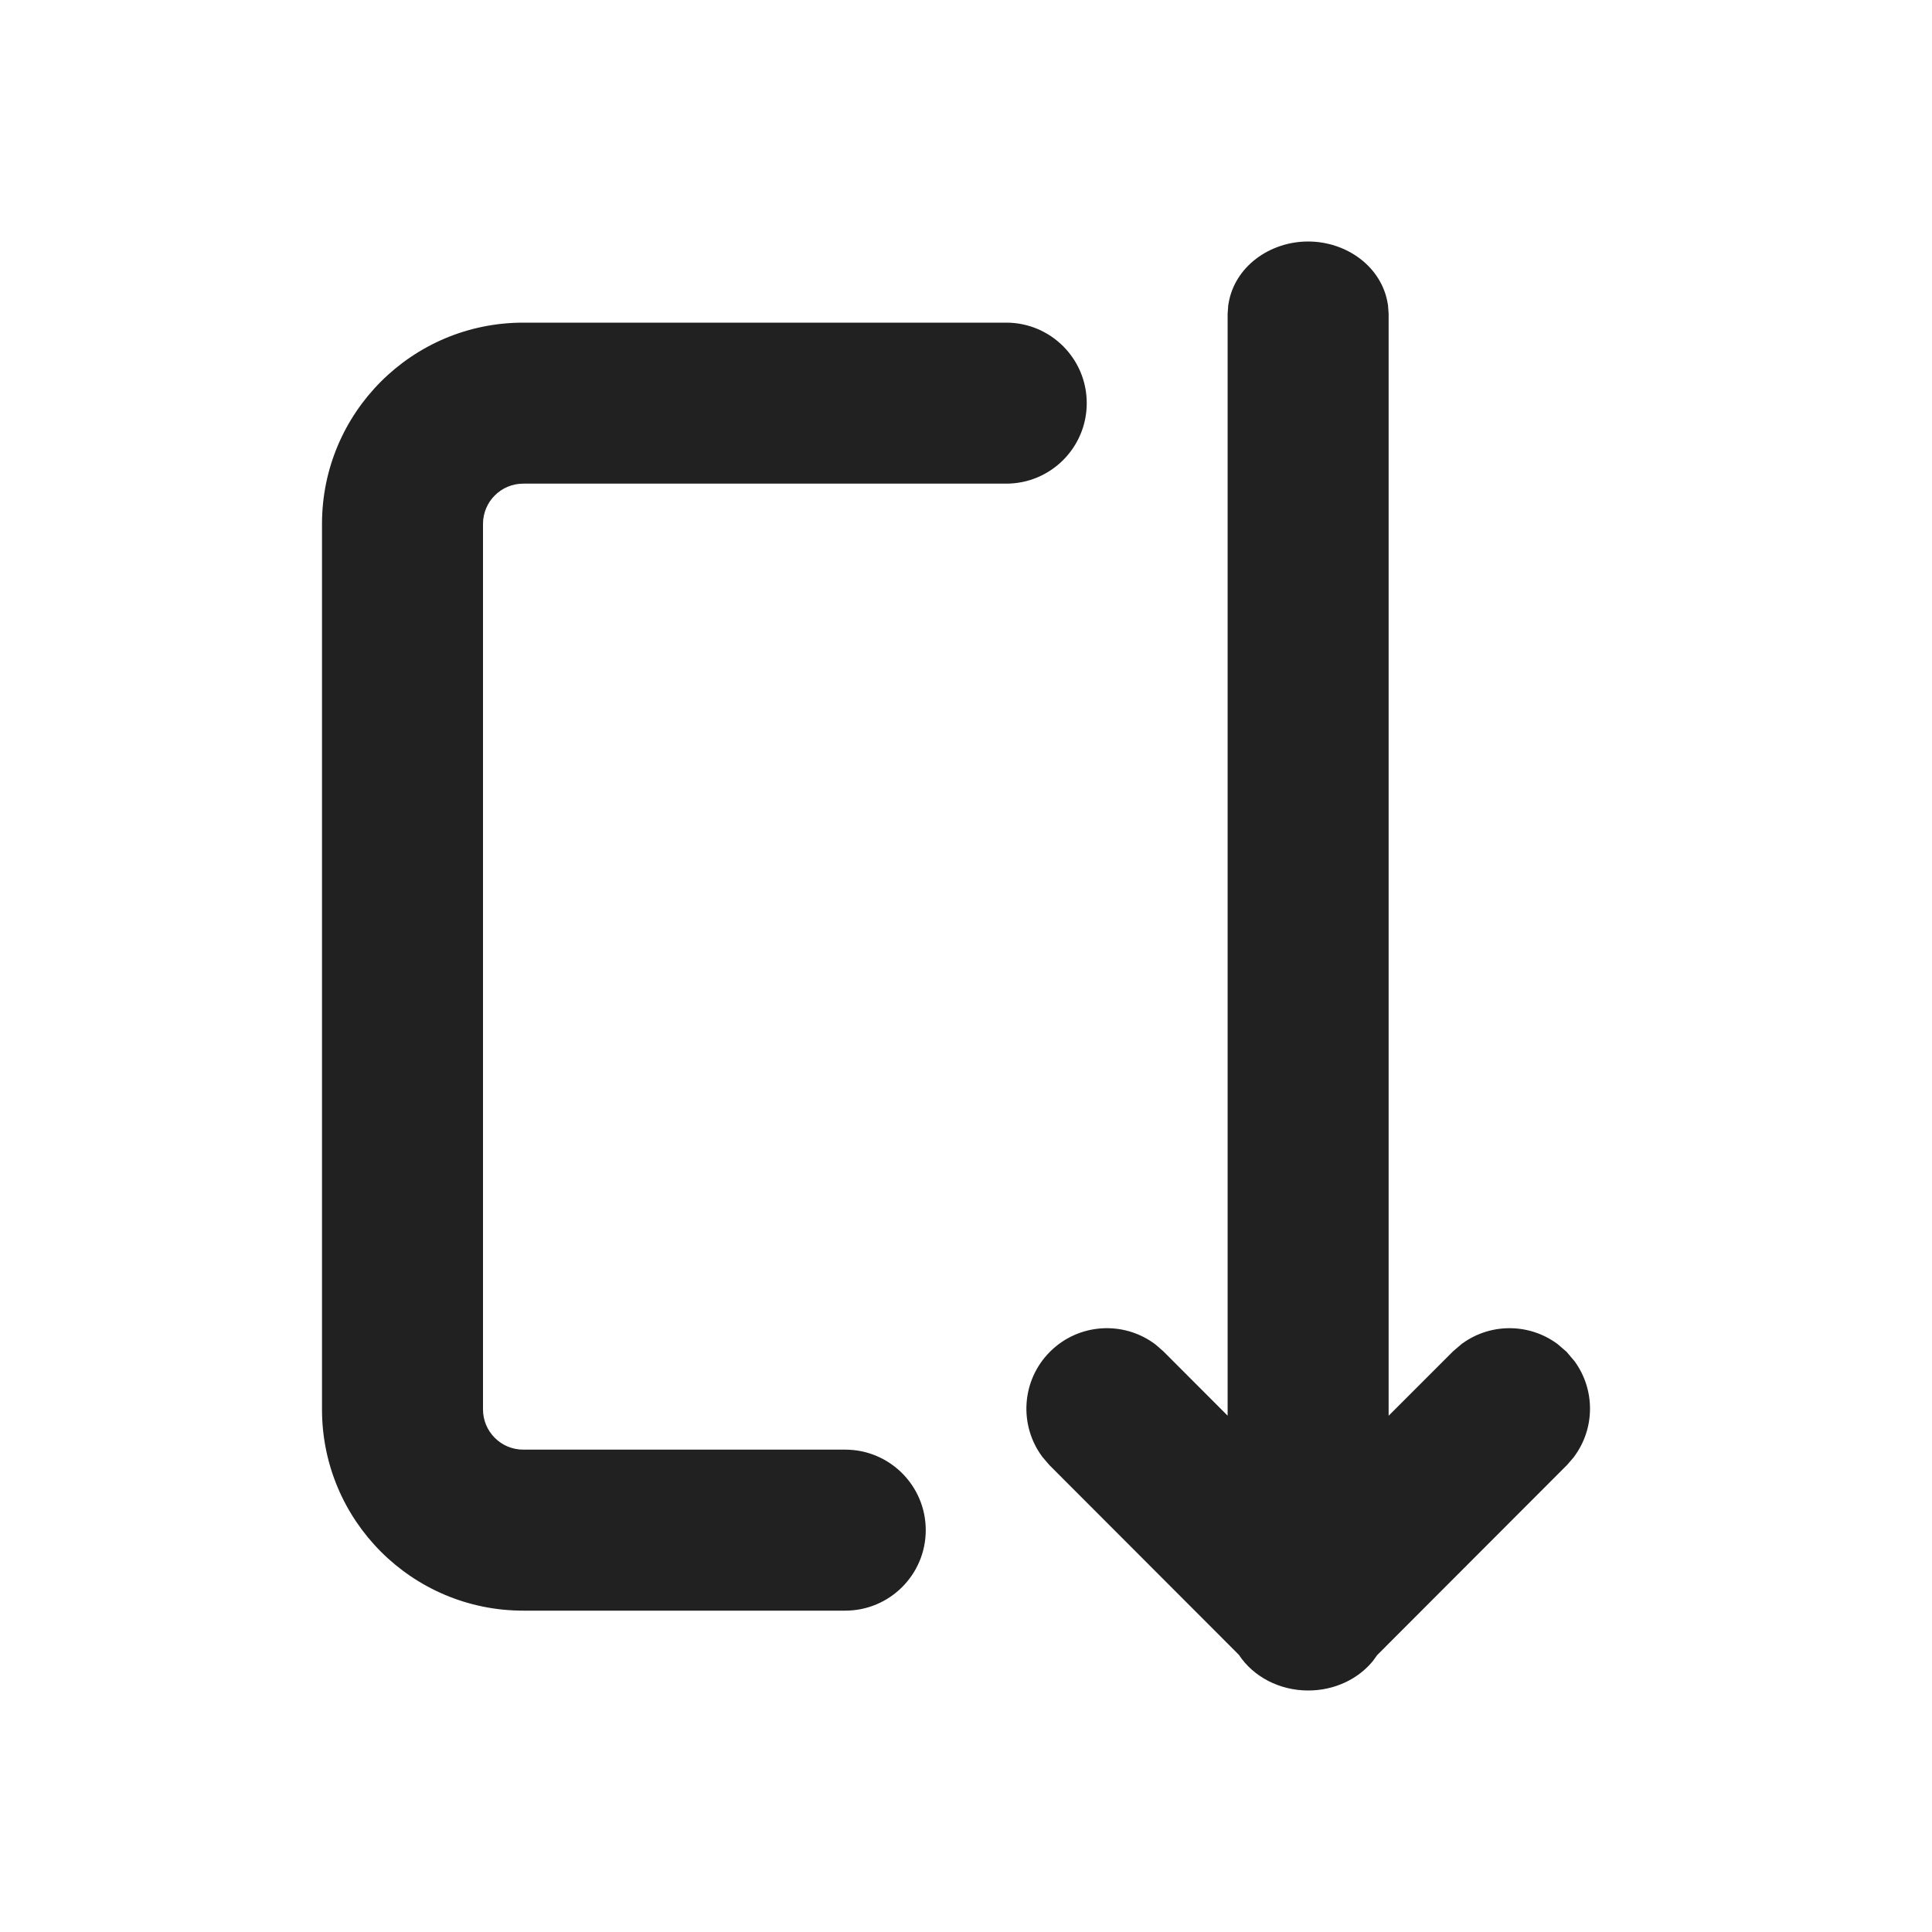 <svg viewBox="0 0 24 24" fill="none" xmlns="http://www.w3.org/2000/svg" height="1em" width="1em">
  <path d="M12.952 18.102L13.036 18.2L15.39 20.557C15.57 20.83 15.895 21 16.251 21C16.574 21 16.87 20.861 17.056 20.632L17.061 20.625L17.107 20.561L19.465 18.2L19.55 18.102L19.555 18.094C19.814 17.746 19.817 17.269 19.565 16.917L19.559 16.909L19.46 16.792L19.354 16.701L19.347 16.695C18.998 16.437 18.521 16.434 18.17 16.686L18.161 16.692L18.052 16.785L17.25 17.587V3.897L17.242 3.788L17.24 3.779C17.168 3.315 16.729 3 16.25 3C15.771 3 15.332 3.315 15.26 3.779L15.258 3.789L15.25 3.897V17.586L14.451 16.786L14.353 16.701L14.345 16.695C13.954 16.405 13.398 16.437 13.043 16.792C12.688 17.147 12.656 17.703 12.946 18.094L12.952 18.102ZM4 17.508C4 18.889 5.119 20.008 6.5 20.008H10.5C11.052 20.008 11.5 19.56 11.5 19.008C11.5 18.456 11.052 18.008 10.5 18.008H6.5C6.224 18.008 6 17.784 6 17.508V6.508C6 6.232 6.224 6.008 6.5 6.008H12.5C13.052 6.008 13.5 5.56 13.5 5.008C13.5 4.456 13.052 4.008 12.5 4.008H6.5C5.119 4.008 4 5.127 4 6.508V17.508Z" fill="#212121"/>
</svg>
